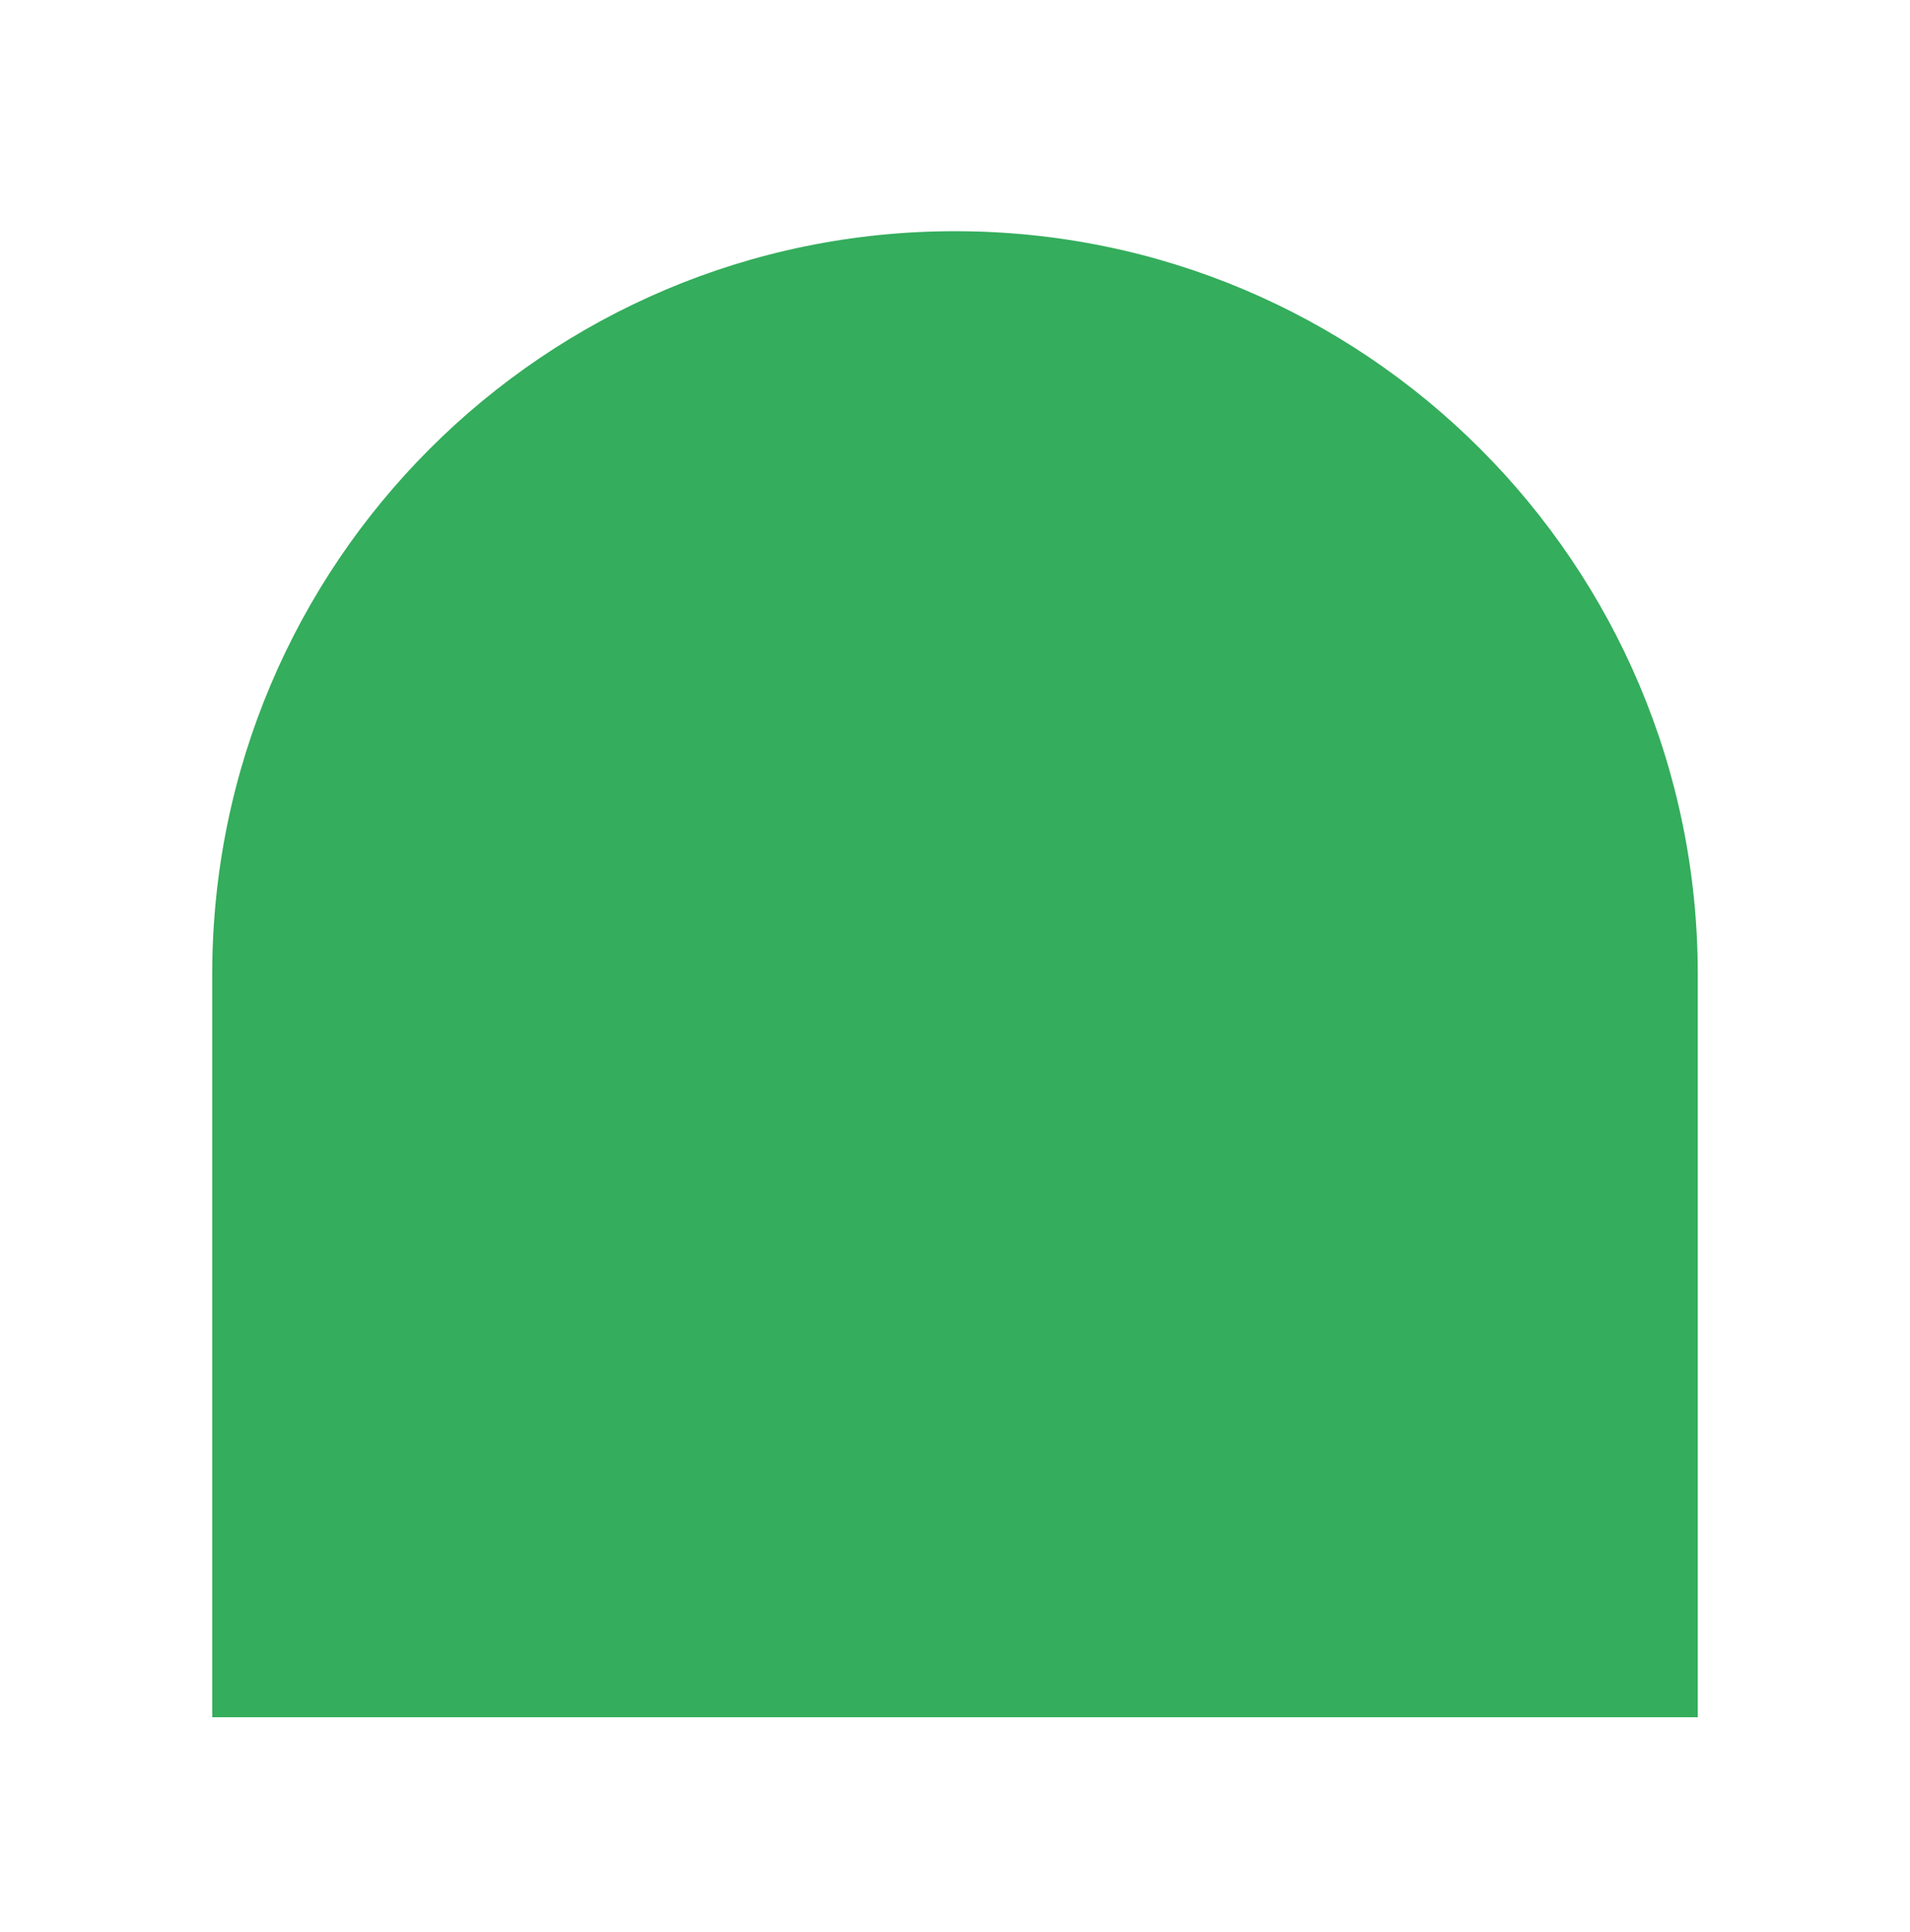<svg width="90" height="91" viewBox="0 0 90 91" fill="none" xmlns="http://www.w3.org/2000/svg">
<path d="M45 10.891C25.669 10.891 10 26.559 10 45.891V80.891H80V45.891C80 26.559 64.329 10.891 45 10.891Z" fill="#34AD5C"/>
</svg>
